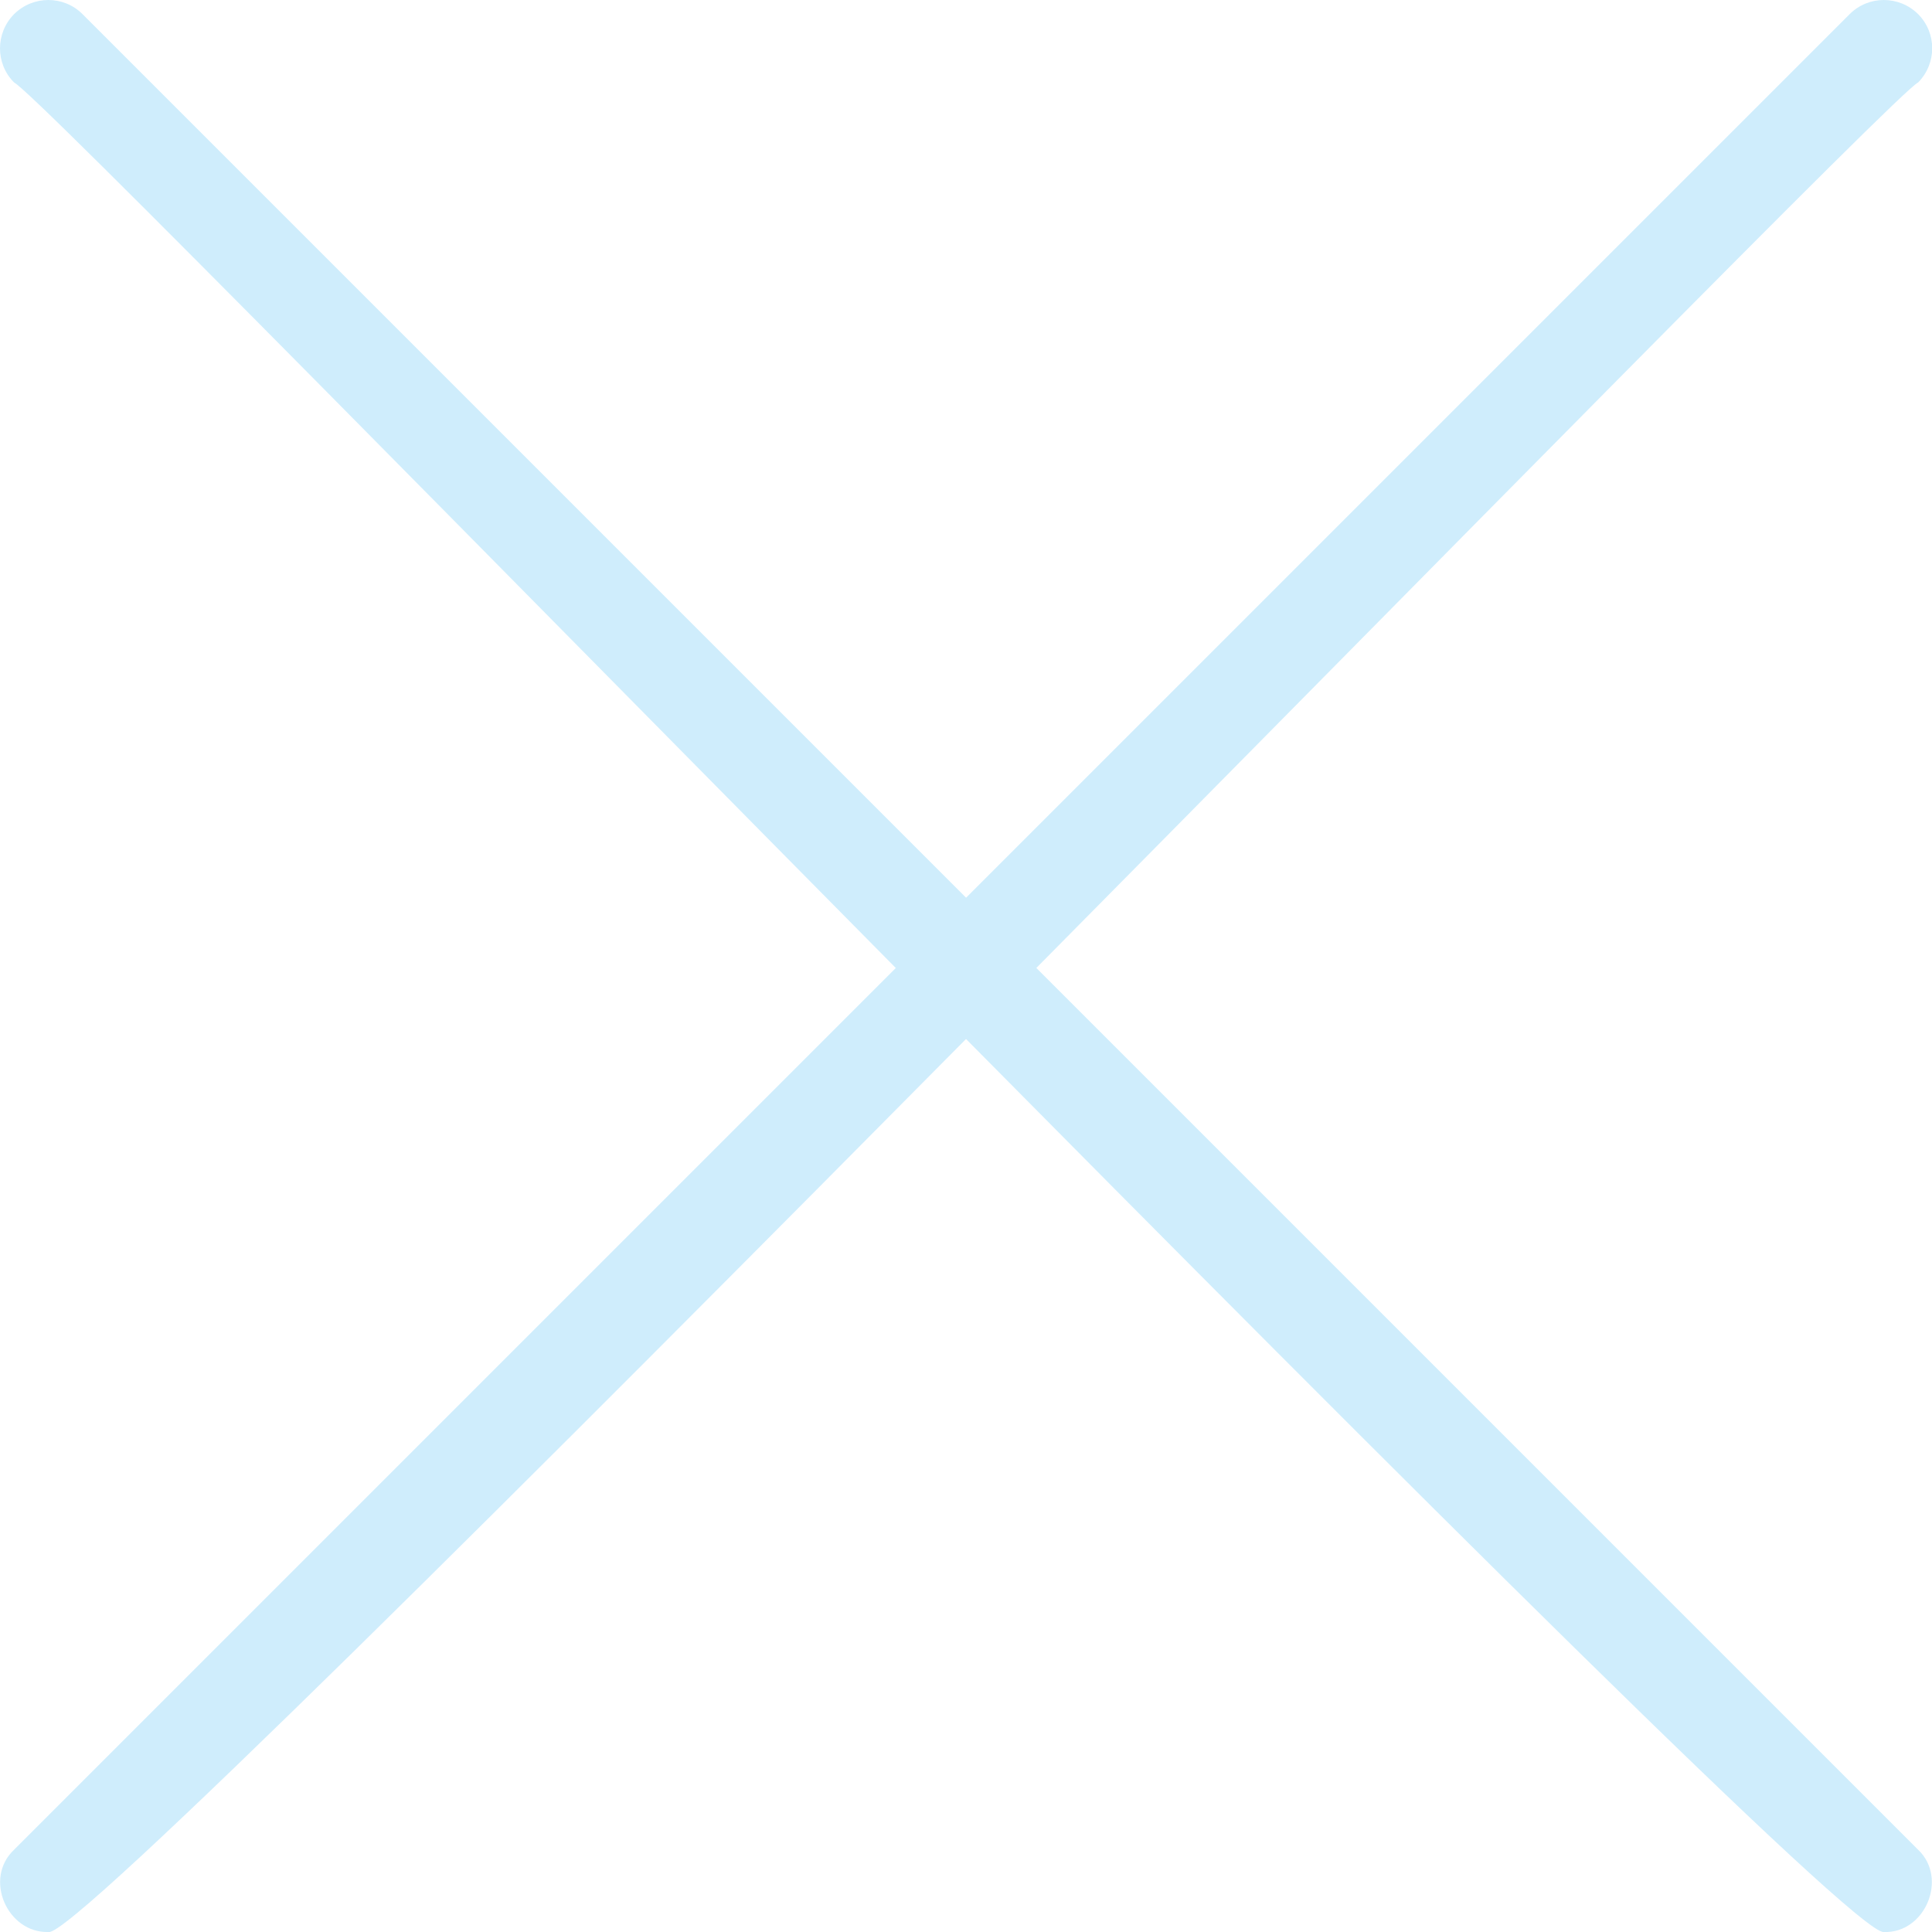 <?xml version="1.0" encoding="UTF-8"?><svg id="Layer_1" xmlns="http://www.w3.org/2000/svg" viewBox="0 0 98.59 98.6"><defs><style>.cls-1{fill:#cfedfc;}</style></defs><g id="g2246"><g id="path1419"><path class="cls-1" d="m2.47,98.59c-2.1.06-3.33-2.73-1.74-4.21,0,0,93.66-93.66,93.66-93.66.96-.96,2.52-.96,3.49,0,.96.96.96,2.52,0,3.49-1.72.73-93.08,94.99-95.4,94.38Z"/></g><g id="path1421"><path class="cls-1" d="m96.13,98.59C93.51,98.97,2.65,5.11.72,4.21c-.96-.96-.96-2.52,0-3.49C1.69-.24,3.25-.24,4.21.72l93.66,93.66c1.56,1.46.37,4.29-1.74,4.21Z"/></g></g></svg>